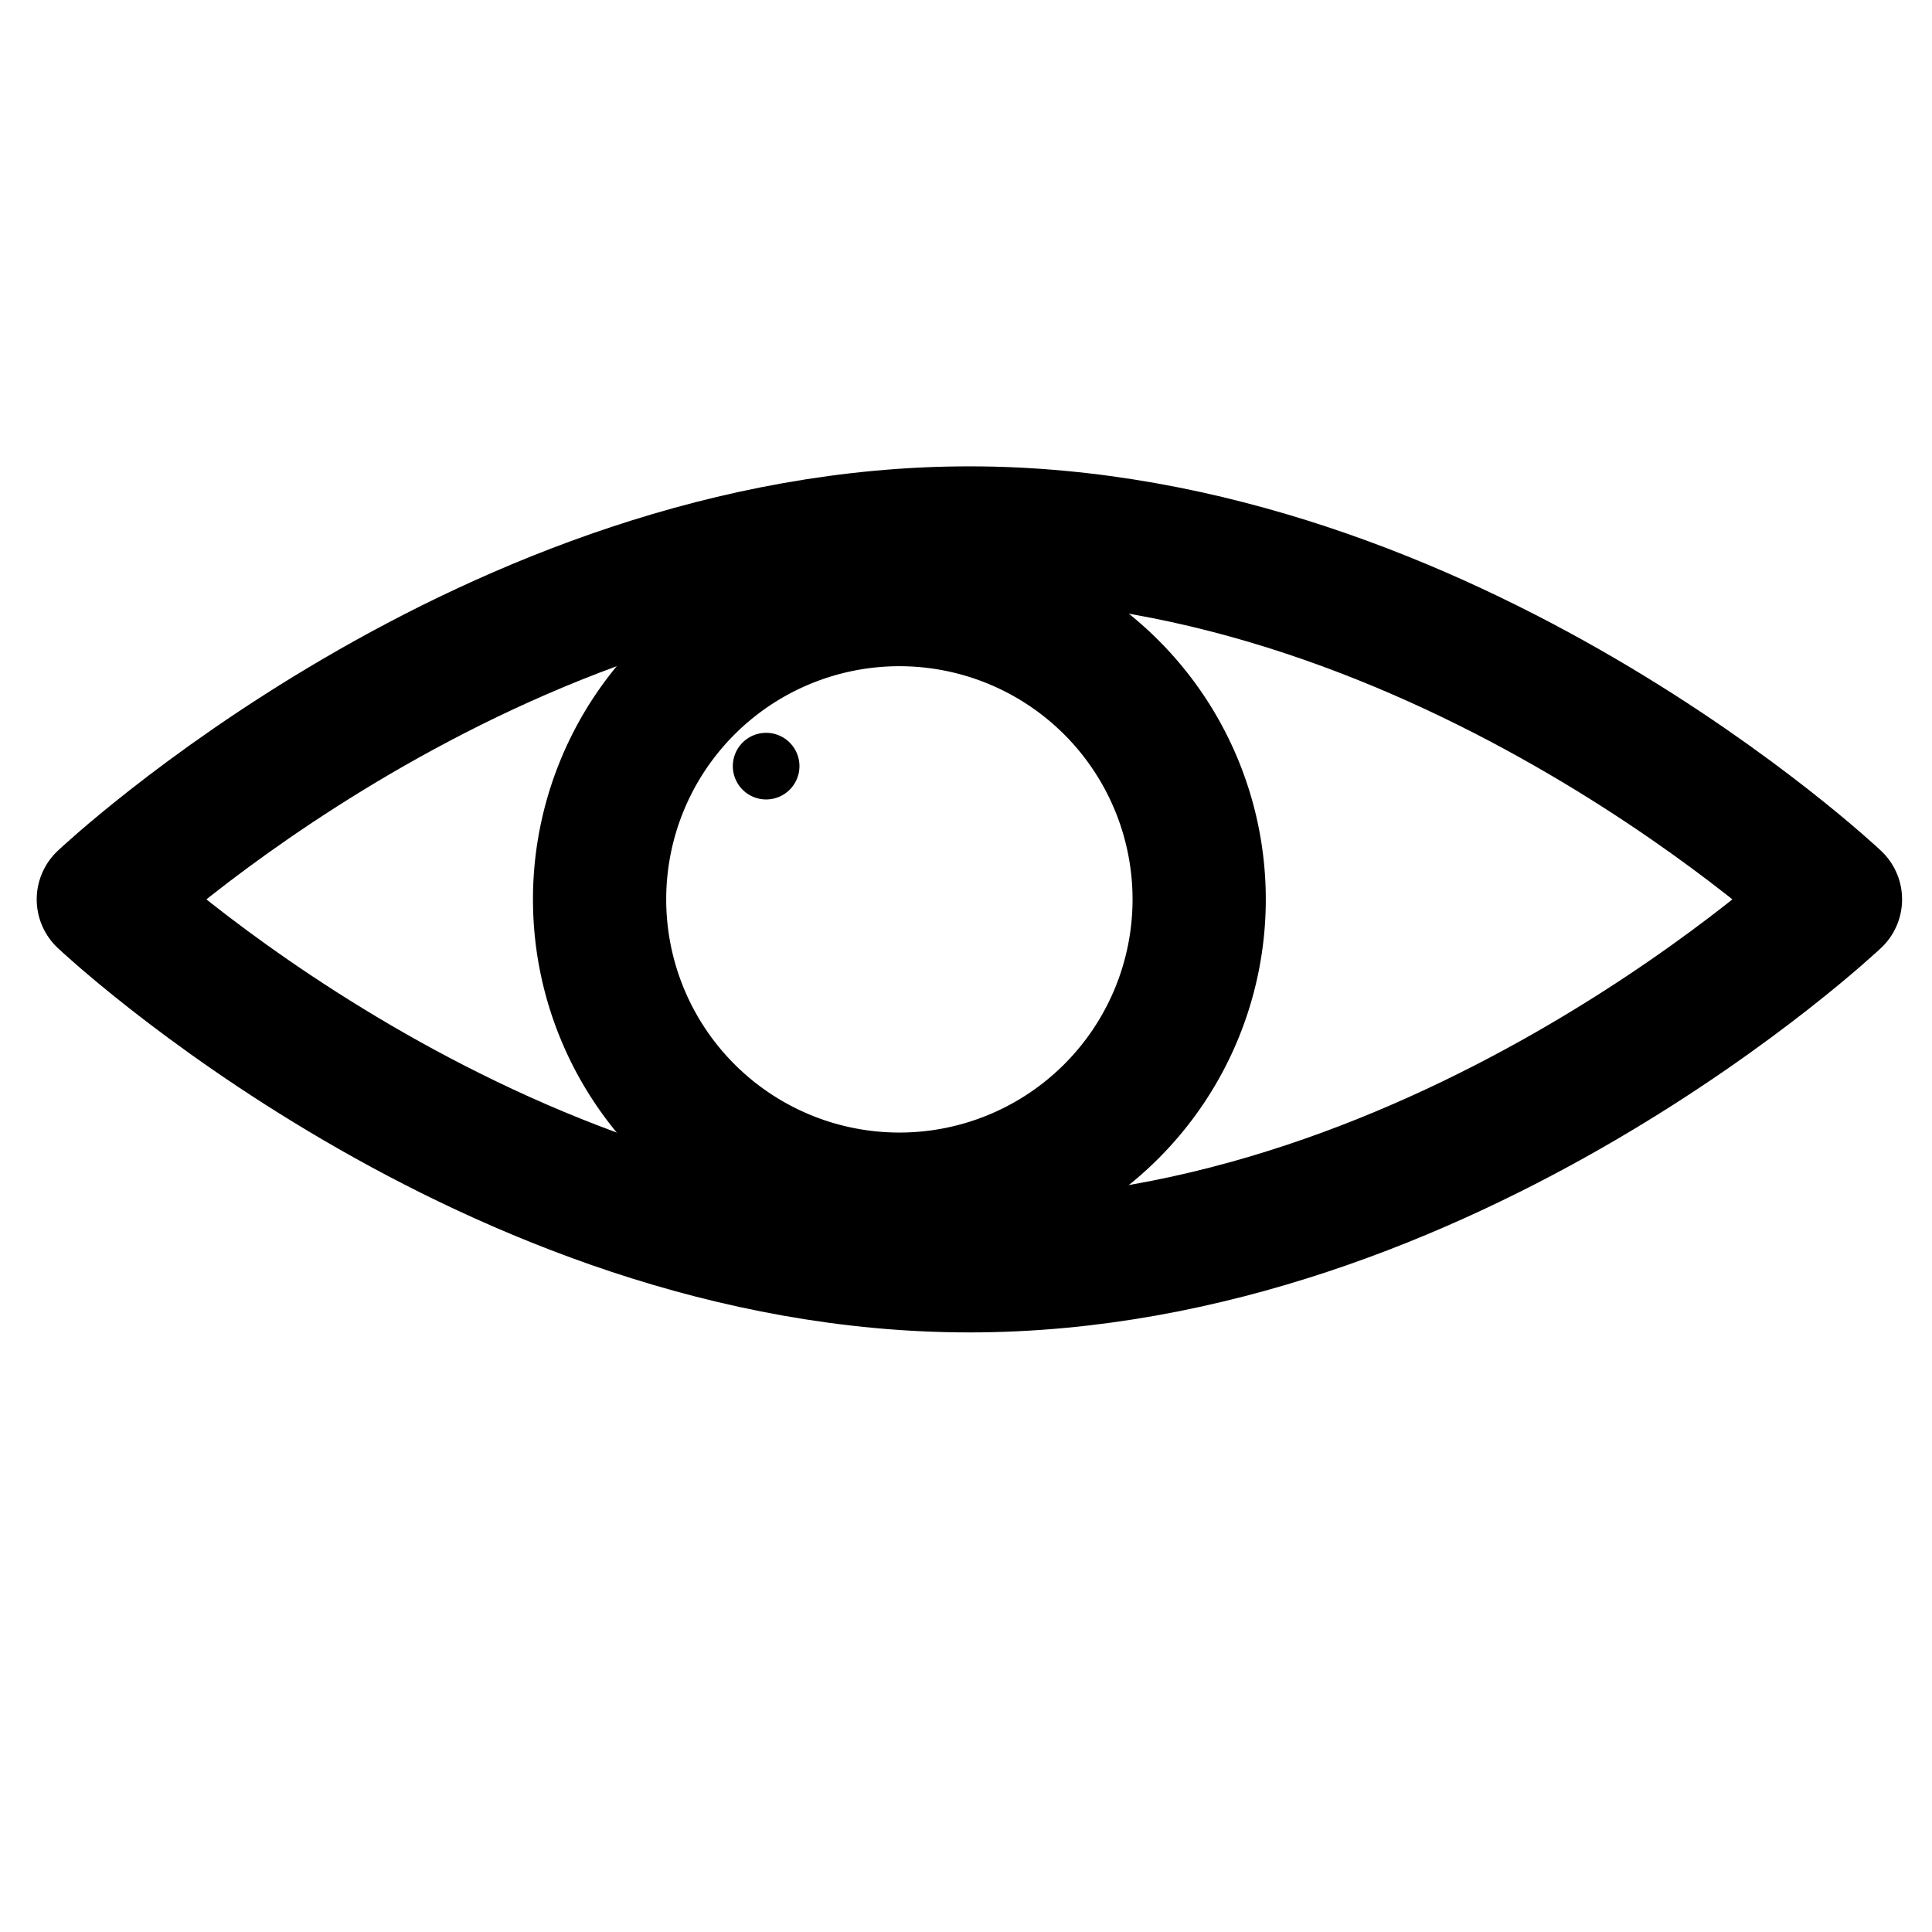 <svg id="Layer_1" data-name="Layer 1" xmlns="http://www.w3.org/2000/svg" viewBox="0 0 29 29"><defs><style>.cls-1{fill:none;stroke:#000;stroke-linecap:round;stroke-linejoin:round;stroke-width:2px;}</style></defs><path class="cls-1" d="M27.551,13.5s-5.82,5.5-13,5.5-13-5.5-13-5.5,5.82-5.5,13-5.5S27.551,13.5,27.551,13.5Z"/><path d="M13.5,10A3.5,3.5,0,1,1,10,13.5,3.5,3.5,0,0,1,13.5,10m0-2A5.5,5.5,0,1,0,19,13.5,5.5,5.5,0,0,0,13.5,8Z"/><path d="M11.5,11a.5.5,0,1,0,.5.5.5.5,0,0,0-.5-.5Z"/></svg>